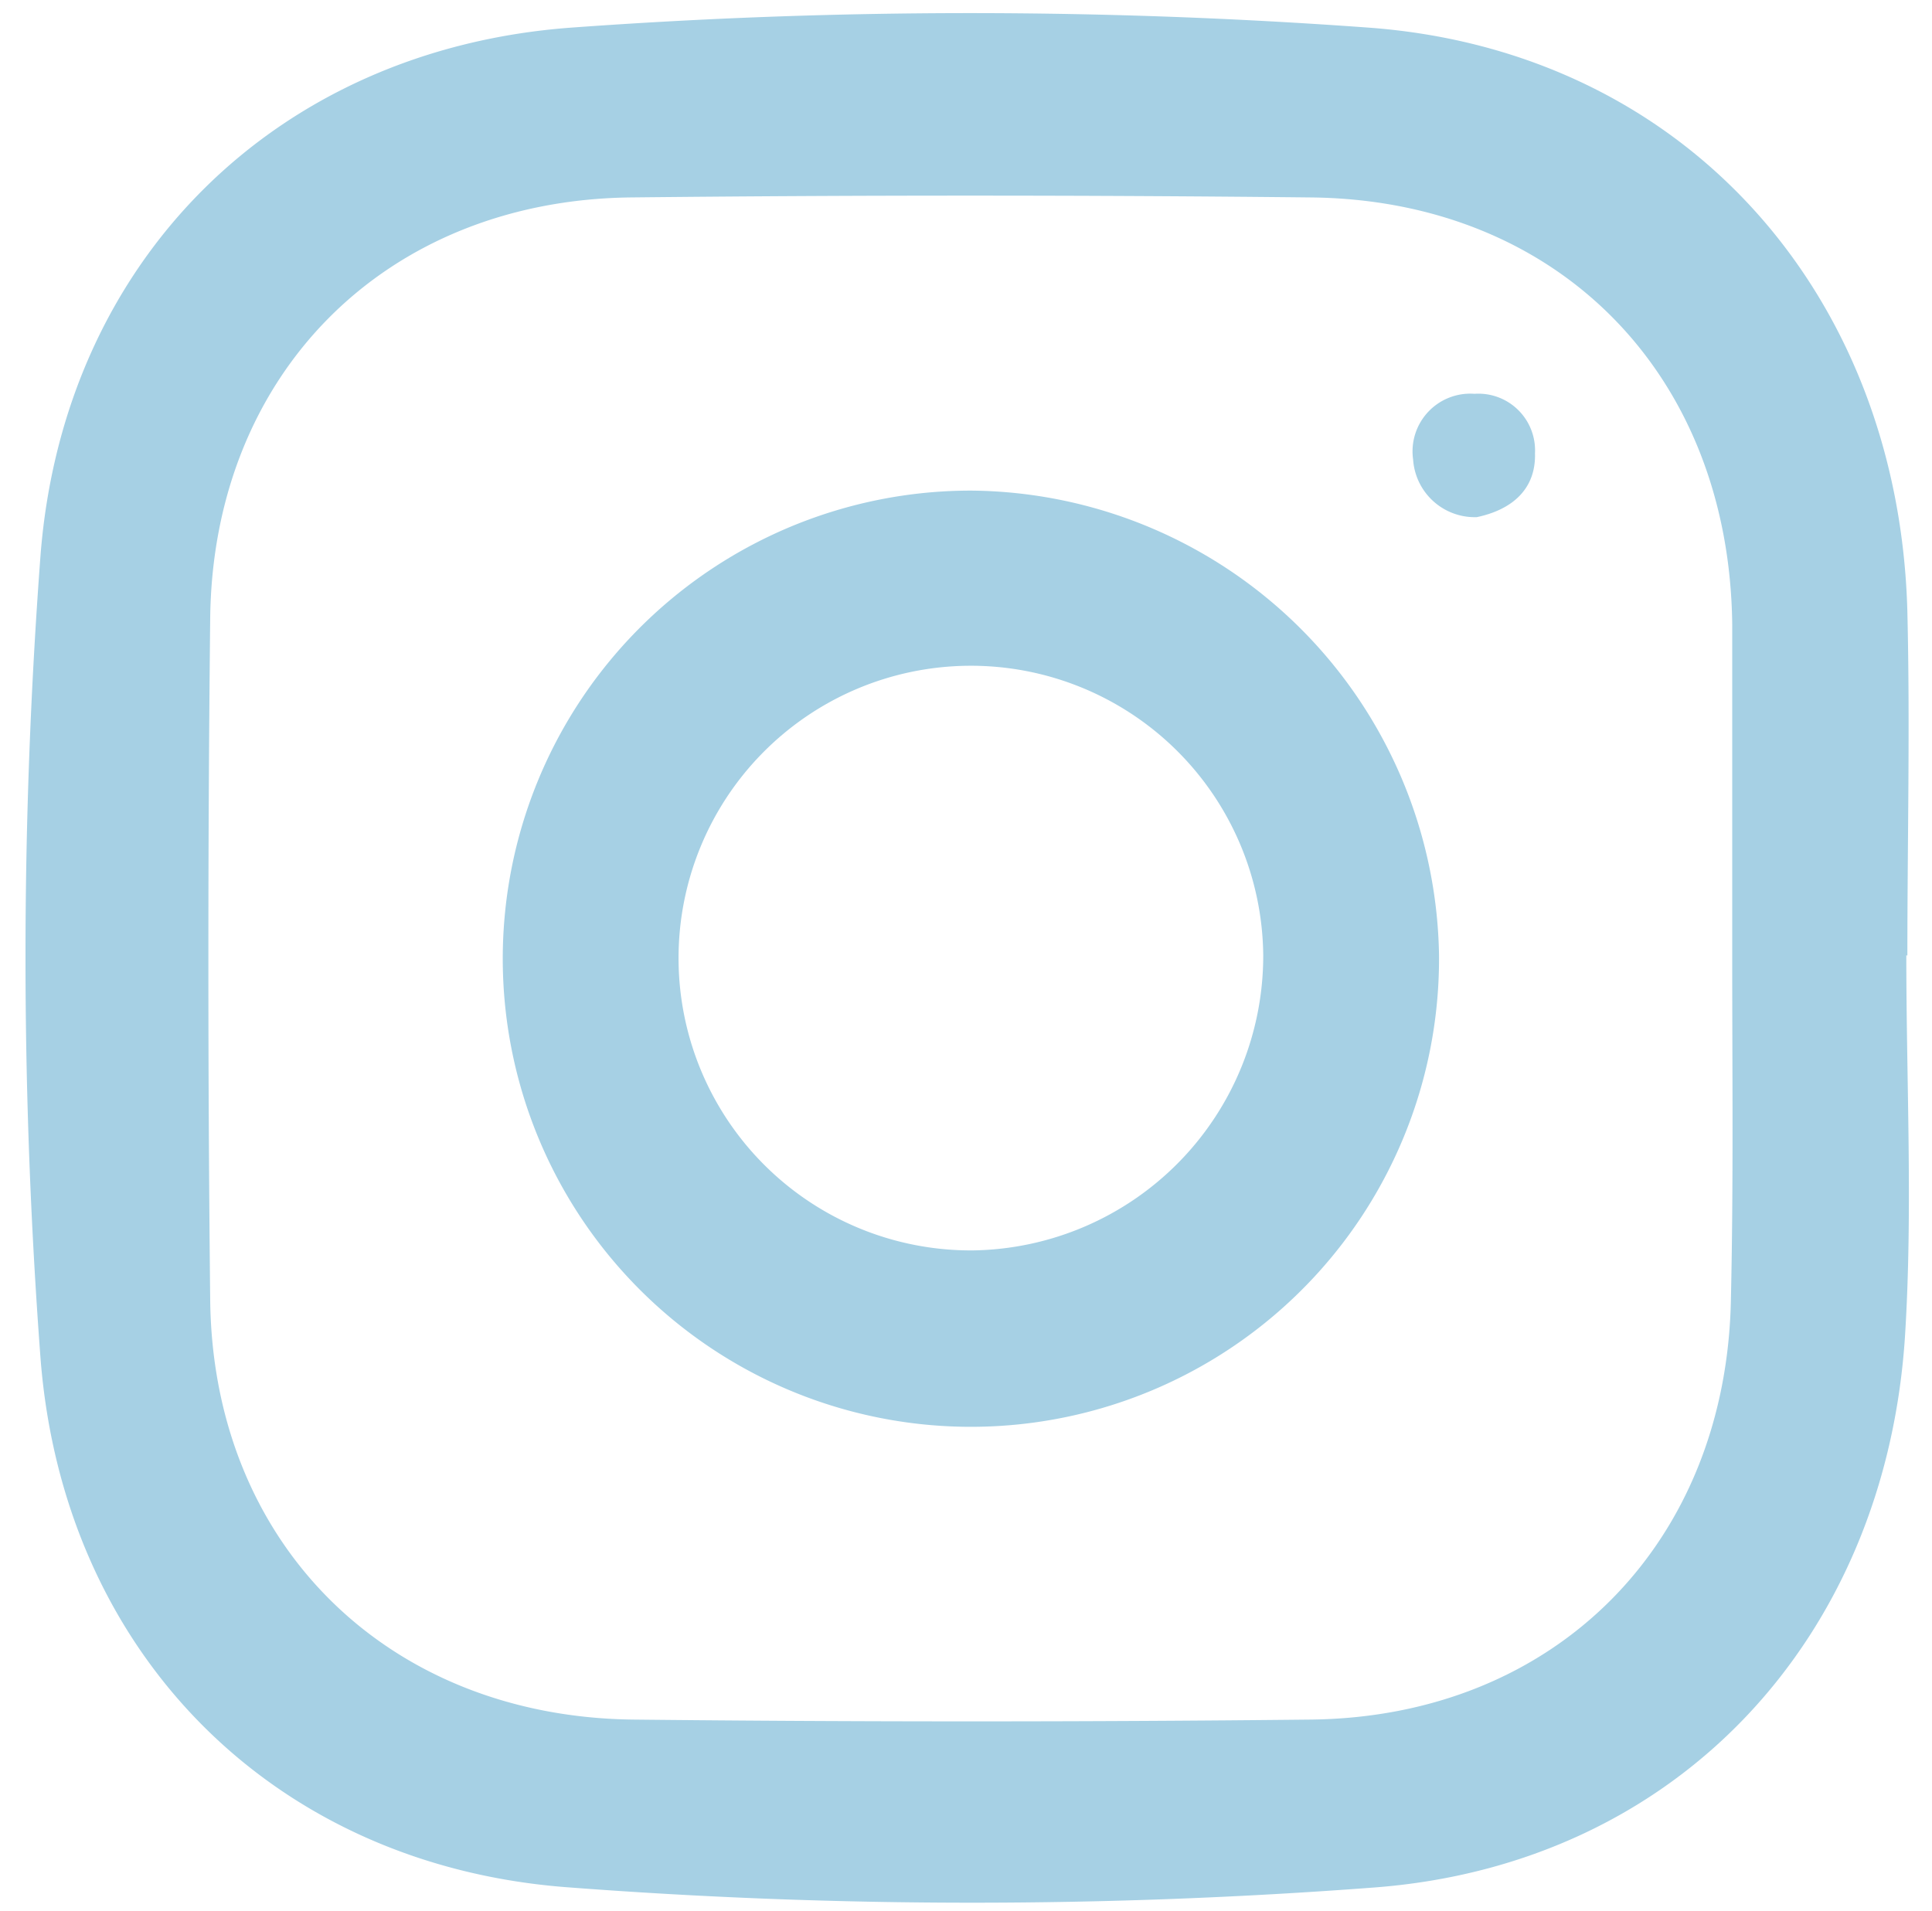 <svg id="圖層_1" data-name="圖層 1" xmlns="http://www.w3.org/2000/svg" viewBox="0 0 91 90"><path d="M89.79,45c0,6,.31,12-.06,17.91-.91,14.3-10.75,24.92-25,26a250.64,250.64,0,0,1-37.87,0C12.94,87.92,3,77.93,1.91,64a253.16,253.16,0,0,1,0-37.86C3,12.26,13,2.32,26.92,1.3a258.31,258.31,0,0,1,37.53,0c14.9,1.09,25,12.55,25.39,27.52.13,5.39,0,10.79,0,16.19Zm-8.2.24c0-5.28,0-10.56,0-15.84-.14-11.77-8.21-20-19.89-20.1q-16-.17-32,0C18.14,9.44,10,17.63,9.9,29.18q-.17,16,0,32C10,72.72,18.23,80.84,29.77,81q16,.17,32,0c11.51-.14,19.58-8.32,19.76-19.87C81.65,55.81,81.59,50.52,81.59,45.24Z" style="fill:#a6d0e4"/><path d="M67.78,45a22.05,22.05,0,1,1-22-21.89A22.23,22.23,0,0,1,67.78,45ZM59.5,45A13.77,13.77,0,1,0,45.83,58.9,13.88,13.88,0,0,0,59.5,45Z" style="fill:#a6d0e4"/><path d="M69.56,24.36a2.91,2.91,0,0,1-3-2.71,2.72,2.72,0,0,1,2.89-3.1,2.67,2.67,0,0,1,2.85,2.8C72.35,23,71.27,24,69.56,24.36Z" style="fill:#a6d0e4"/></svg>